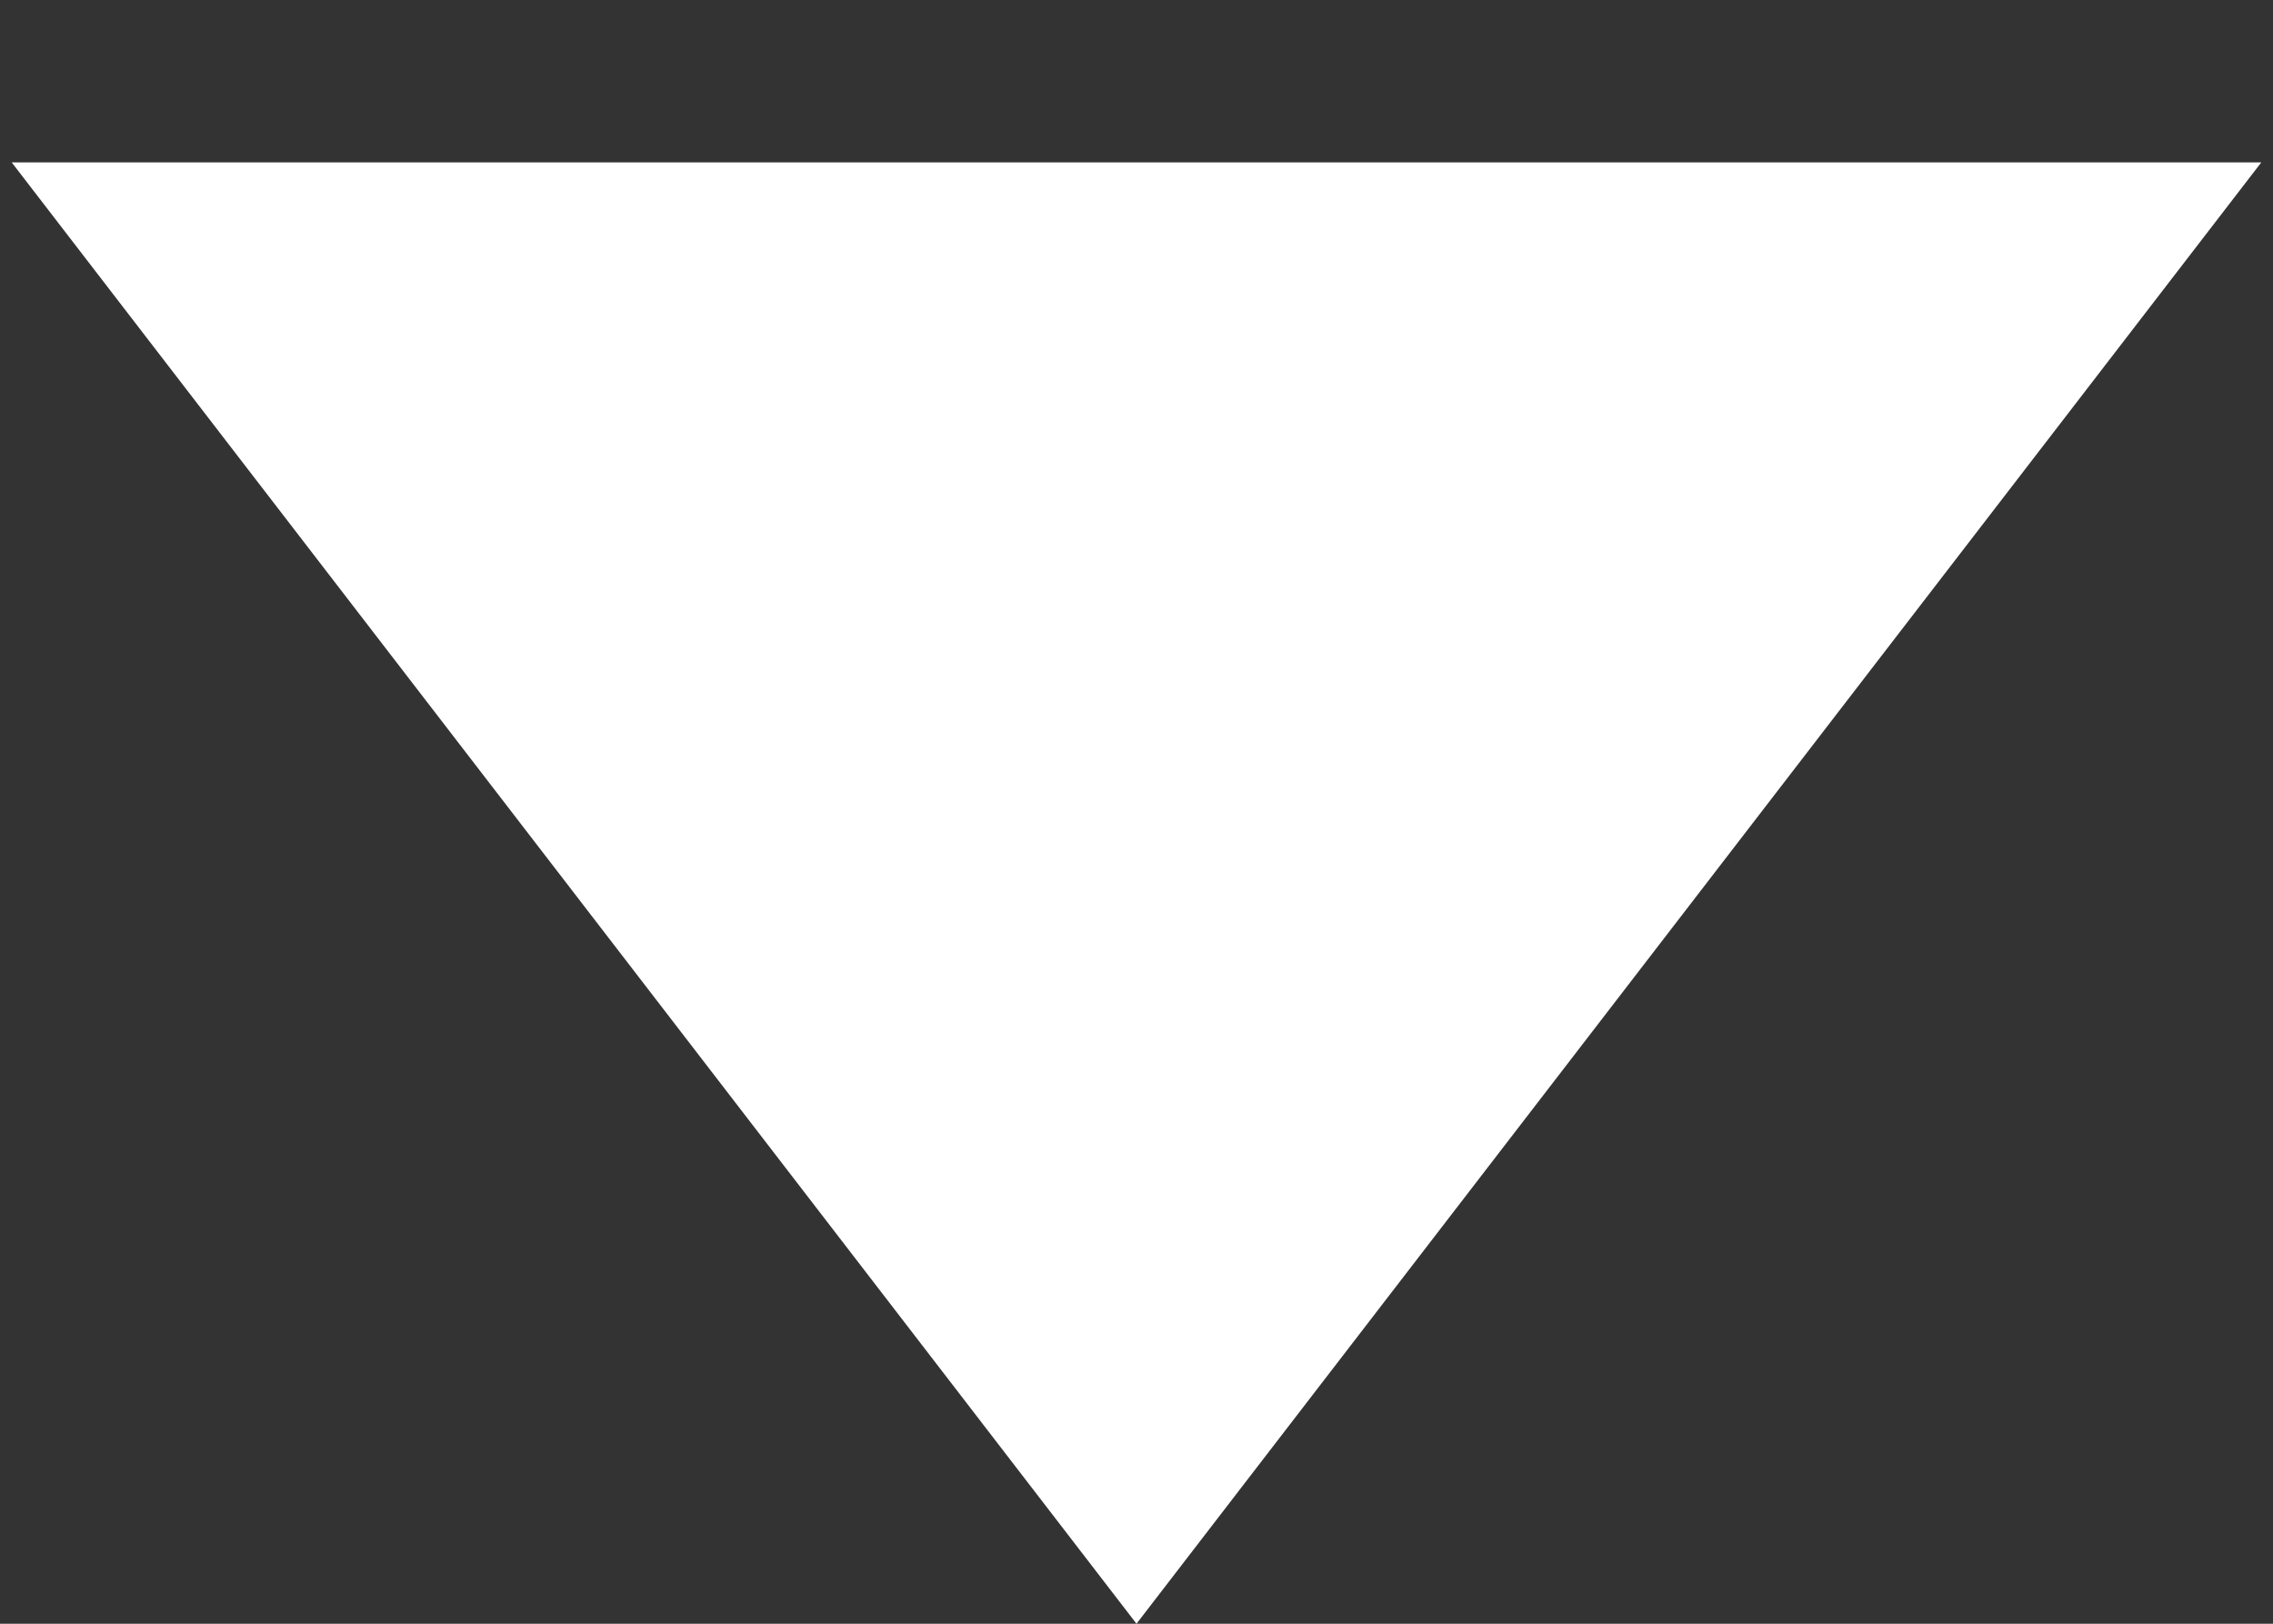 <svg width="7" height="5" viewBox="0 0 7 5" fill="none" xmlns="http://www.w3.org/2000/svg">
<rect x="0" y="0" width="7" height="5" fill="#333333" stroke="none"/>
<path d="M3.5 5L0.036 0.5L6.964 0.5L3.5 5Z" fill="white"/>
</svg>
